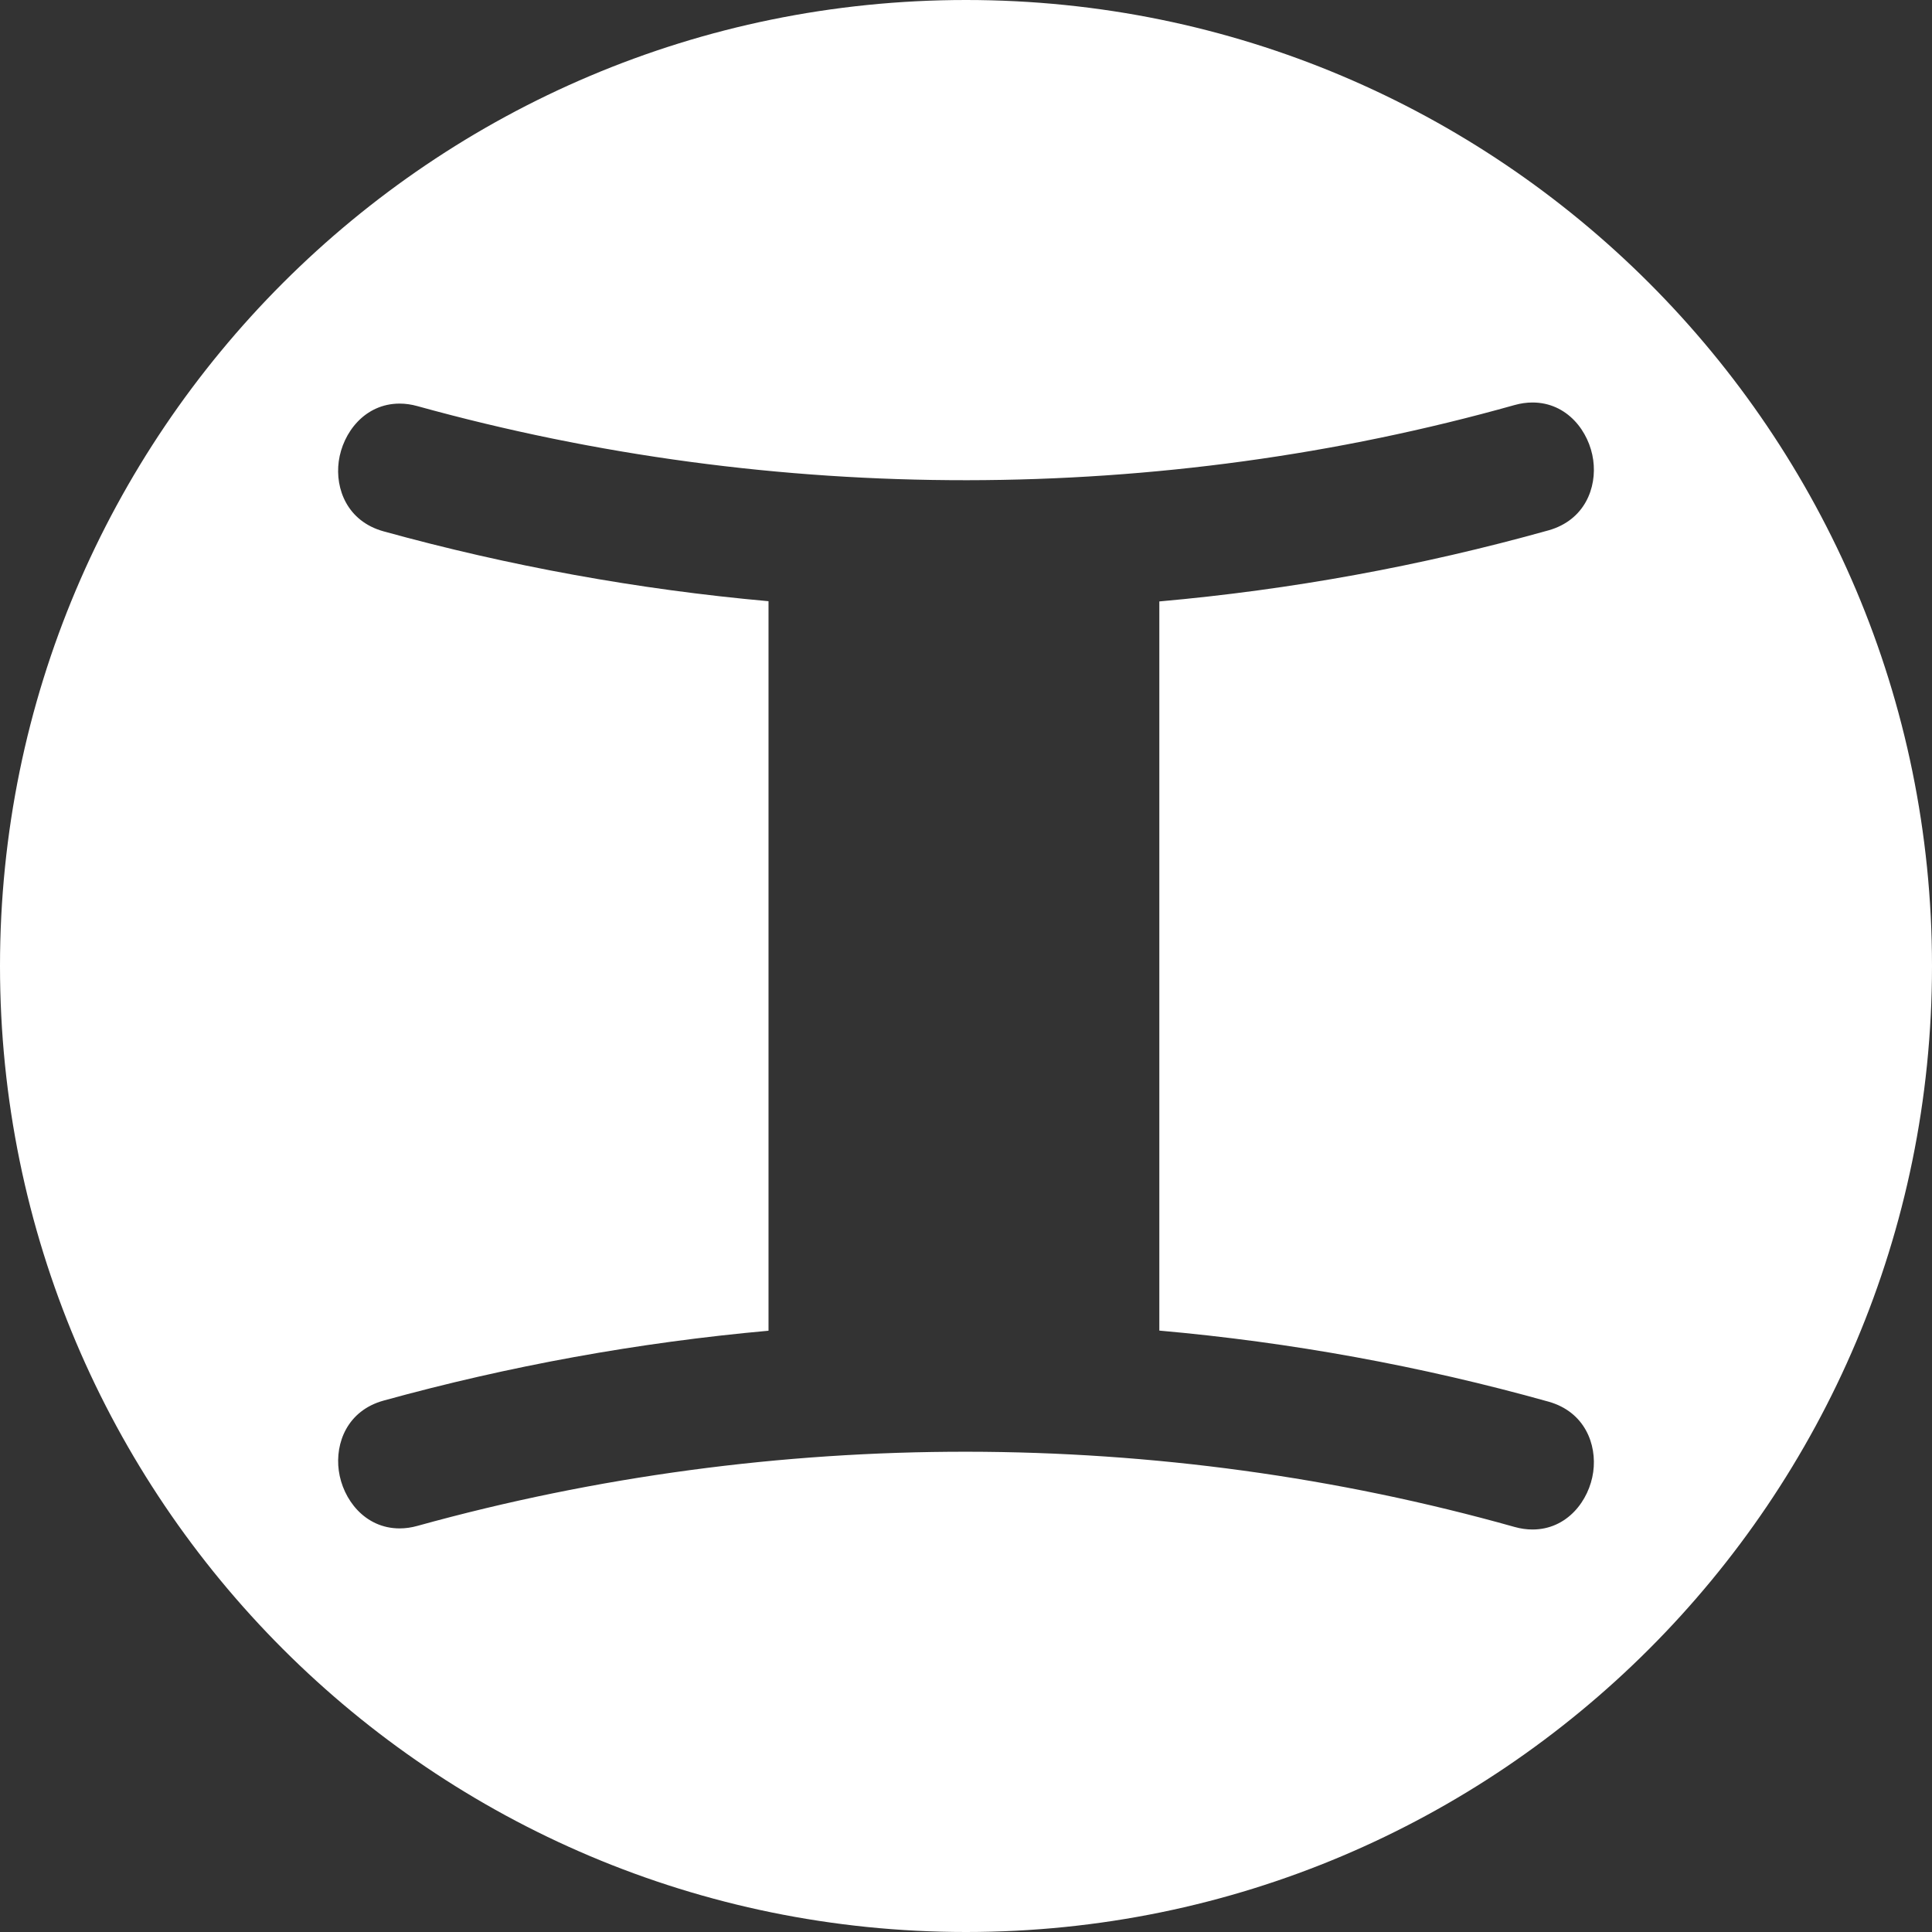 <svg width="60" height="60" viewBox="0 0 60 60" fill="none" xmlns="http://www.w3.org/2000/svg">
<rect x="0" y="0" width="60" height="60" fill="#333333" stroke="none"/>
<path d="M30 0C13.432 0 0 13.432 0 30C0 46.568 13.432 60 30 60C46.568 60 60 46.568 60 30C60 13.432 46.568 0 30 0ZM48.092 43.53C49.215 43.846 49.598 44.854 49.479 45.713C49.356 46.601 48.669 47.5 47.594 47.5C47.412 47.5 47.225 47.474 47.037 47.421C36 44.316 24.075 44.307 12.962 47.388C12.776 47.44 12.592 47.466 12.411 47.466C11.331 47.466 10.642 46.563 10.521 45.67C10.404 44.813 10.789 43.808 11.911 43.497C15.823 42.417 19.825 41.691 23.867 41.327V18.671C19.825 18.308 15.823 17.582 11.911 16.501C10.789 16.19 10.404 15.187 10.52 14.329C10.642 13.437 11.33 12.534 12.411 12.534C12.591 12.534 12.776 12.56 12.962 12.612C24.078 15.691 36.002 15.681 47.037 12.579C47.225 12.526 47.412 12.5 47.594 12.5C48.67 12.5 49.357 13.399 49.479 14.288C49.598 15.146 49.215 16.153 48.092 16.47C44.139 17.576 40.093 18.315 36.004 18.678V41.323C40.093 41.685 44.139 42.424 48.092 43.53Z" fill="white"/>
</svg>

